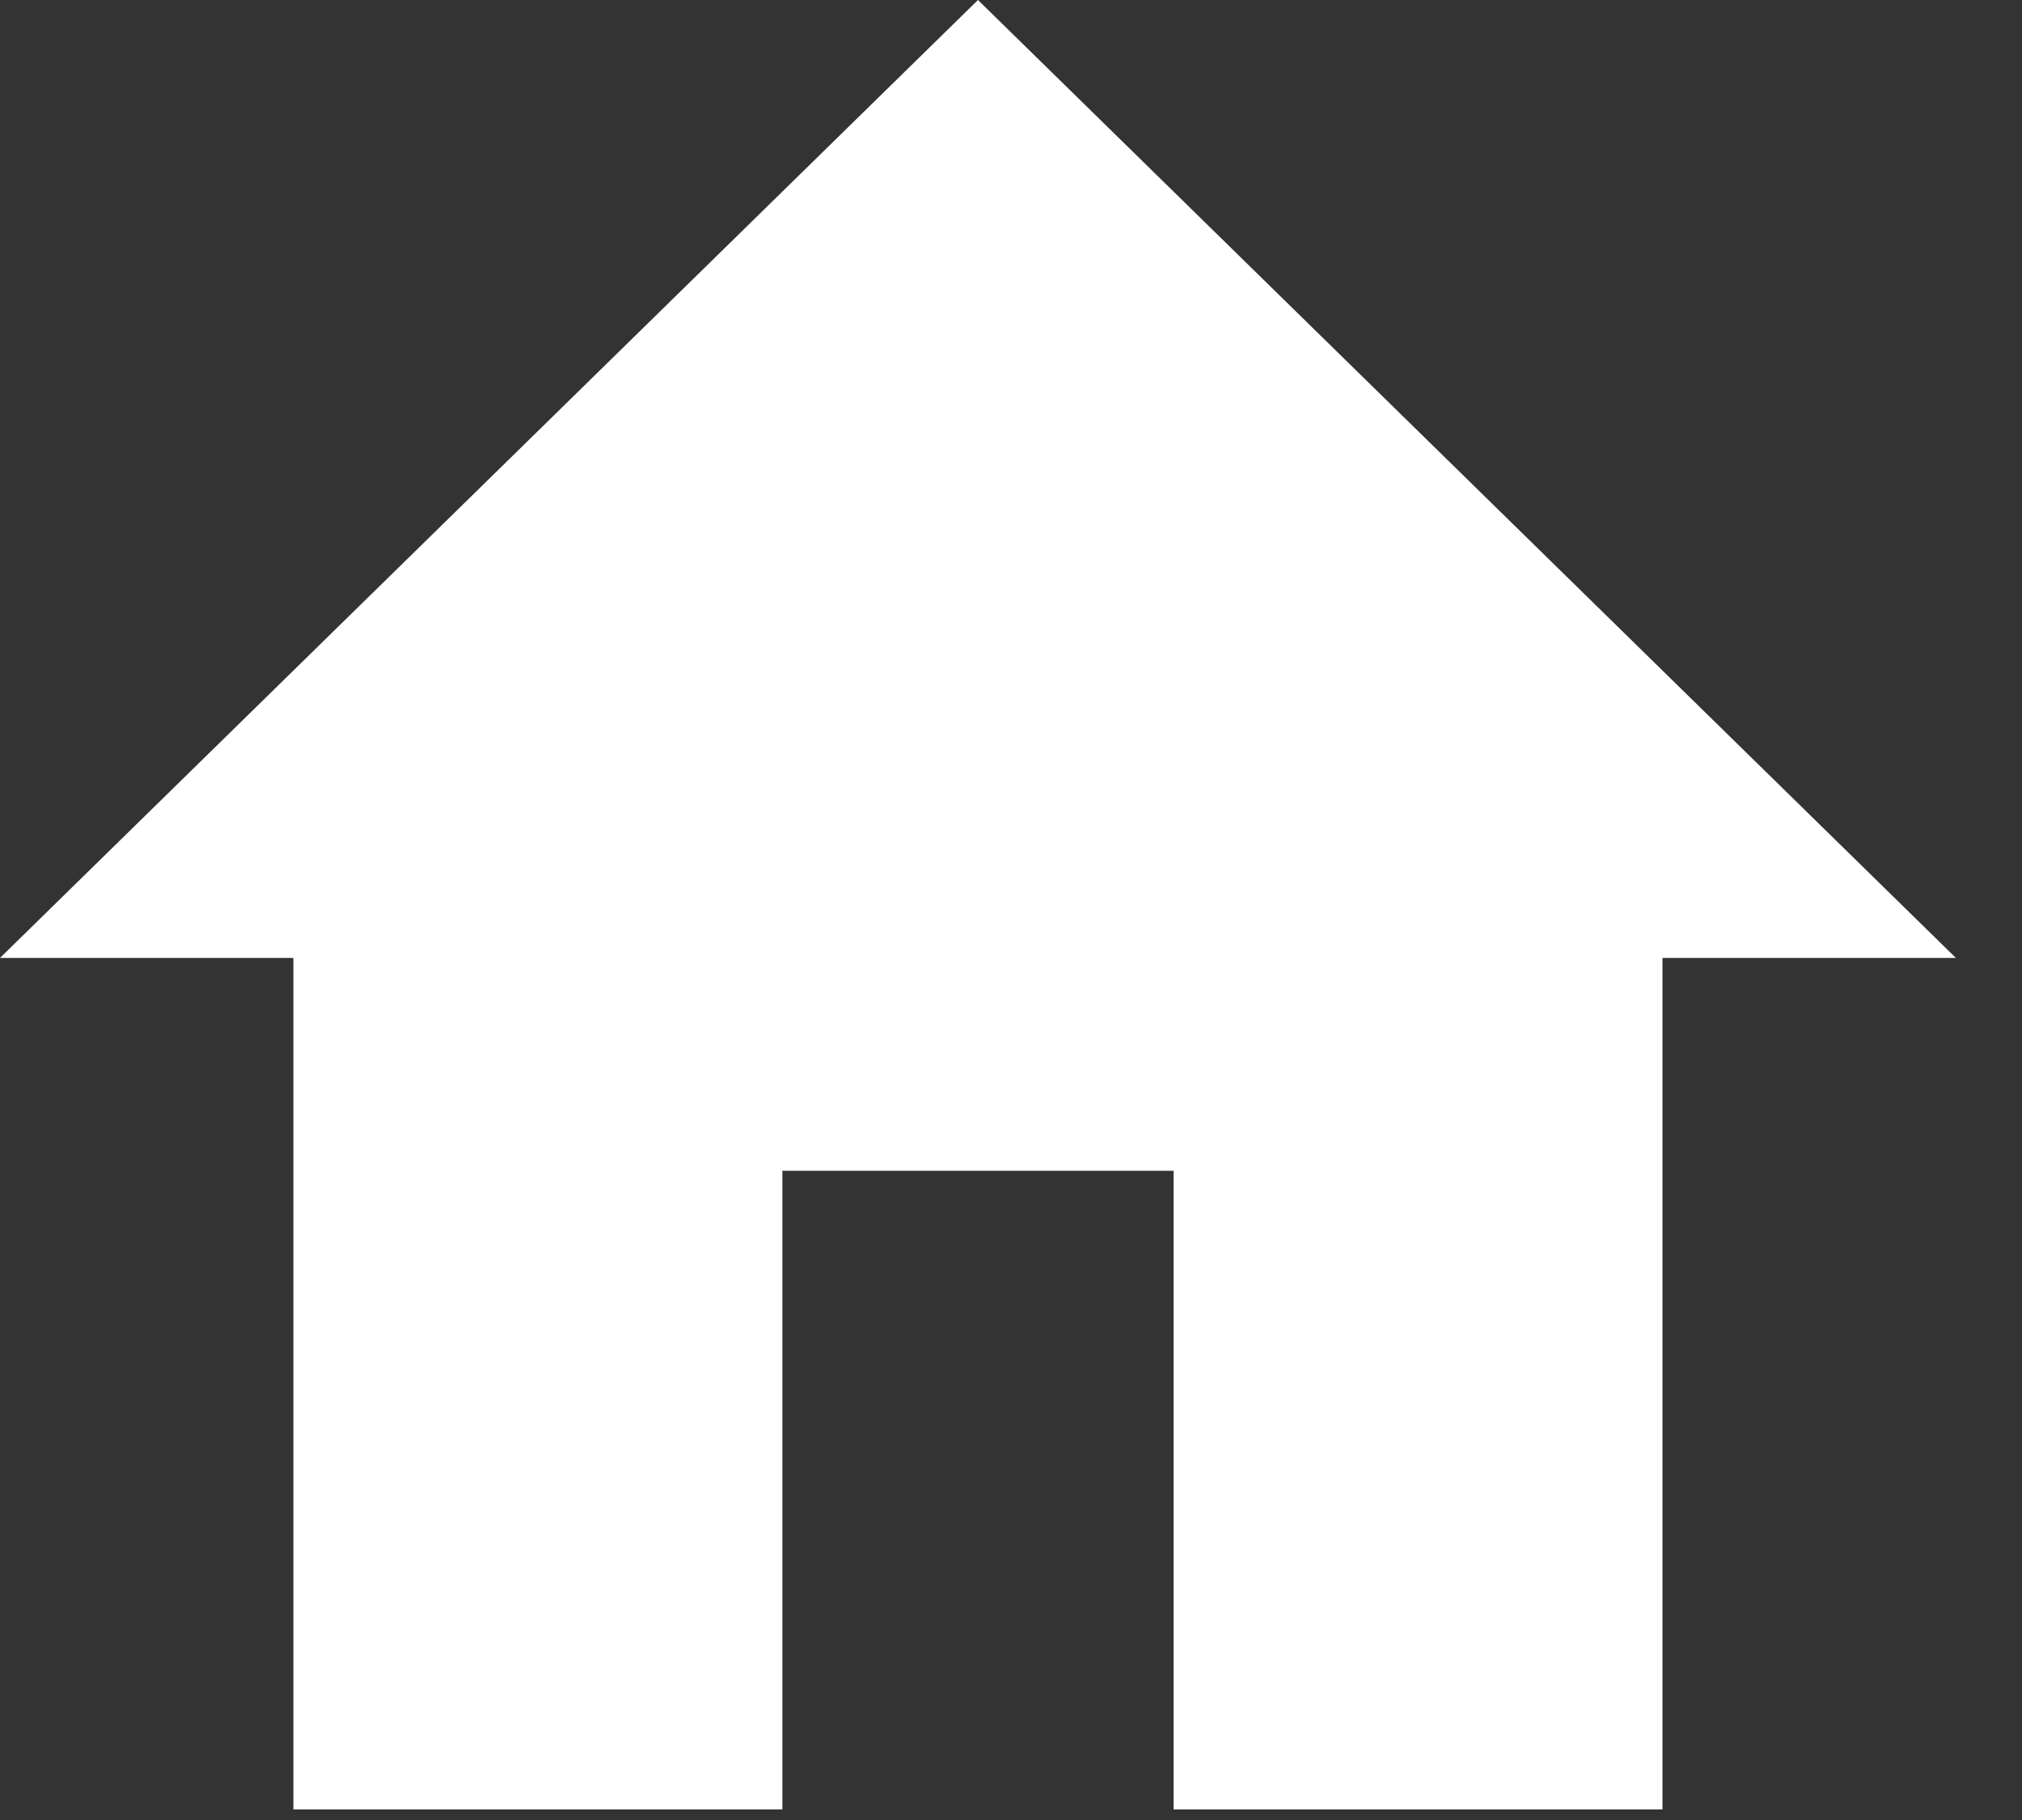 <svg width="30" height="27" viewBox="0 0 30 27" fill="none" xmlns="http://www.w3.org/2000/svg">
<rect x="0" y="0" width="30" height="27" fill="#333333" stroke="none"/>
<path d="M11.608 26.843V17.369H17.412V26.843H24.666V14.211H29.019L14.51 0L0 14.211H4.353V26.843H11.608Z" fill="white"/>
</svg>
